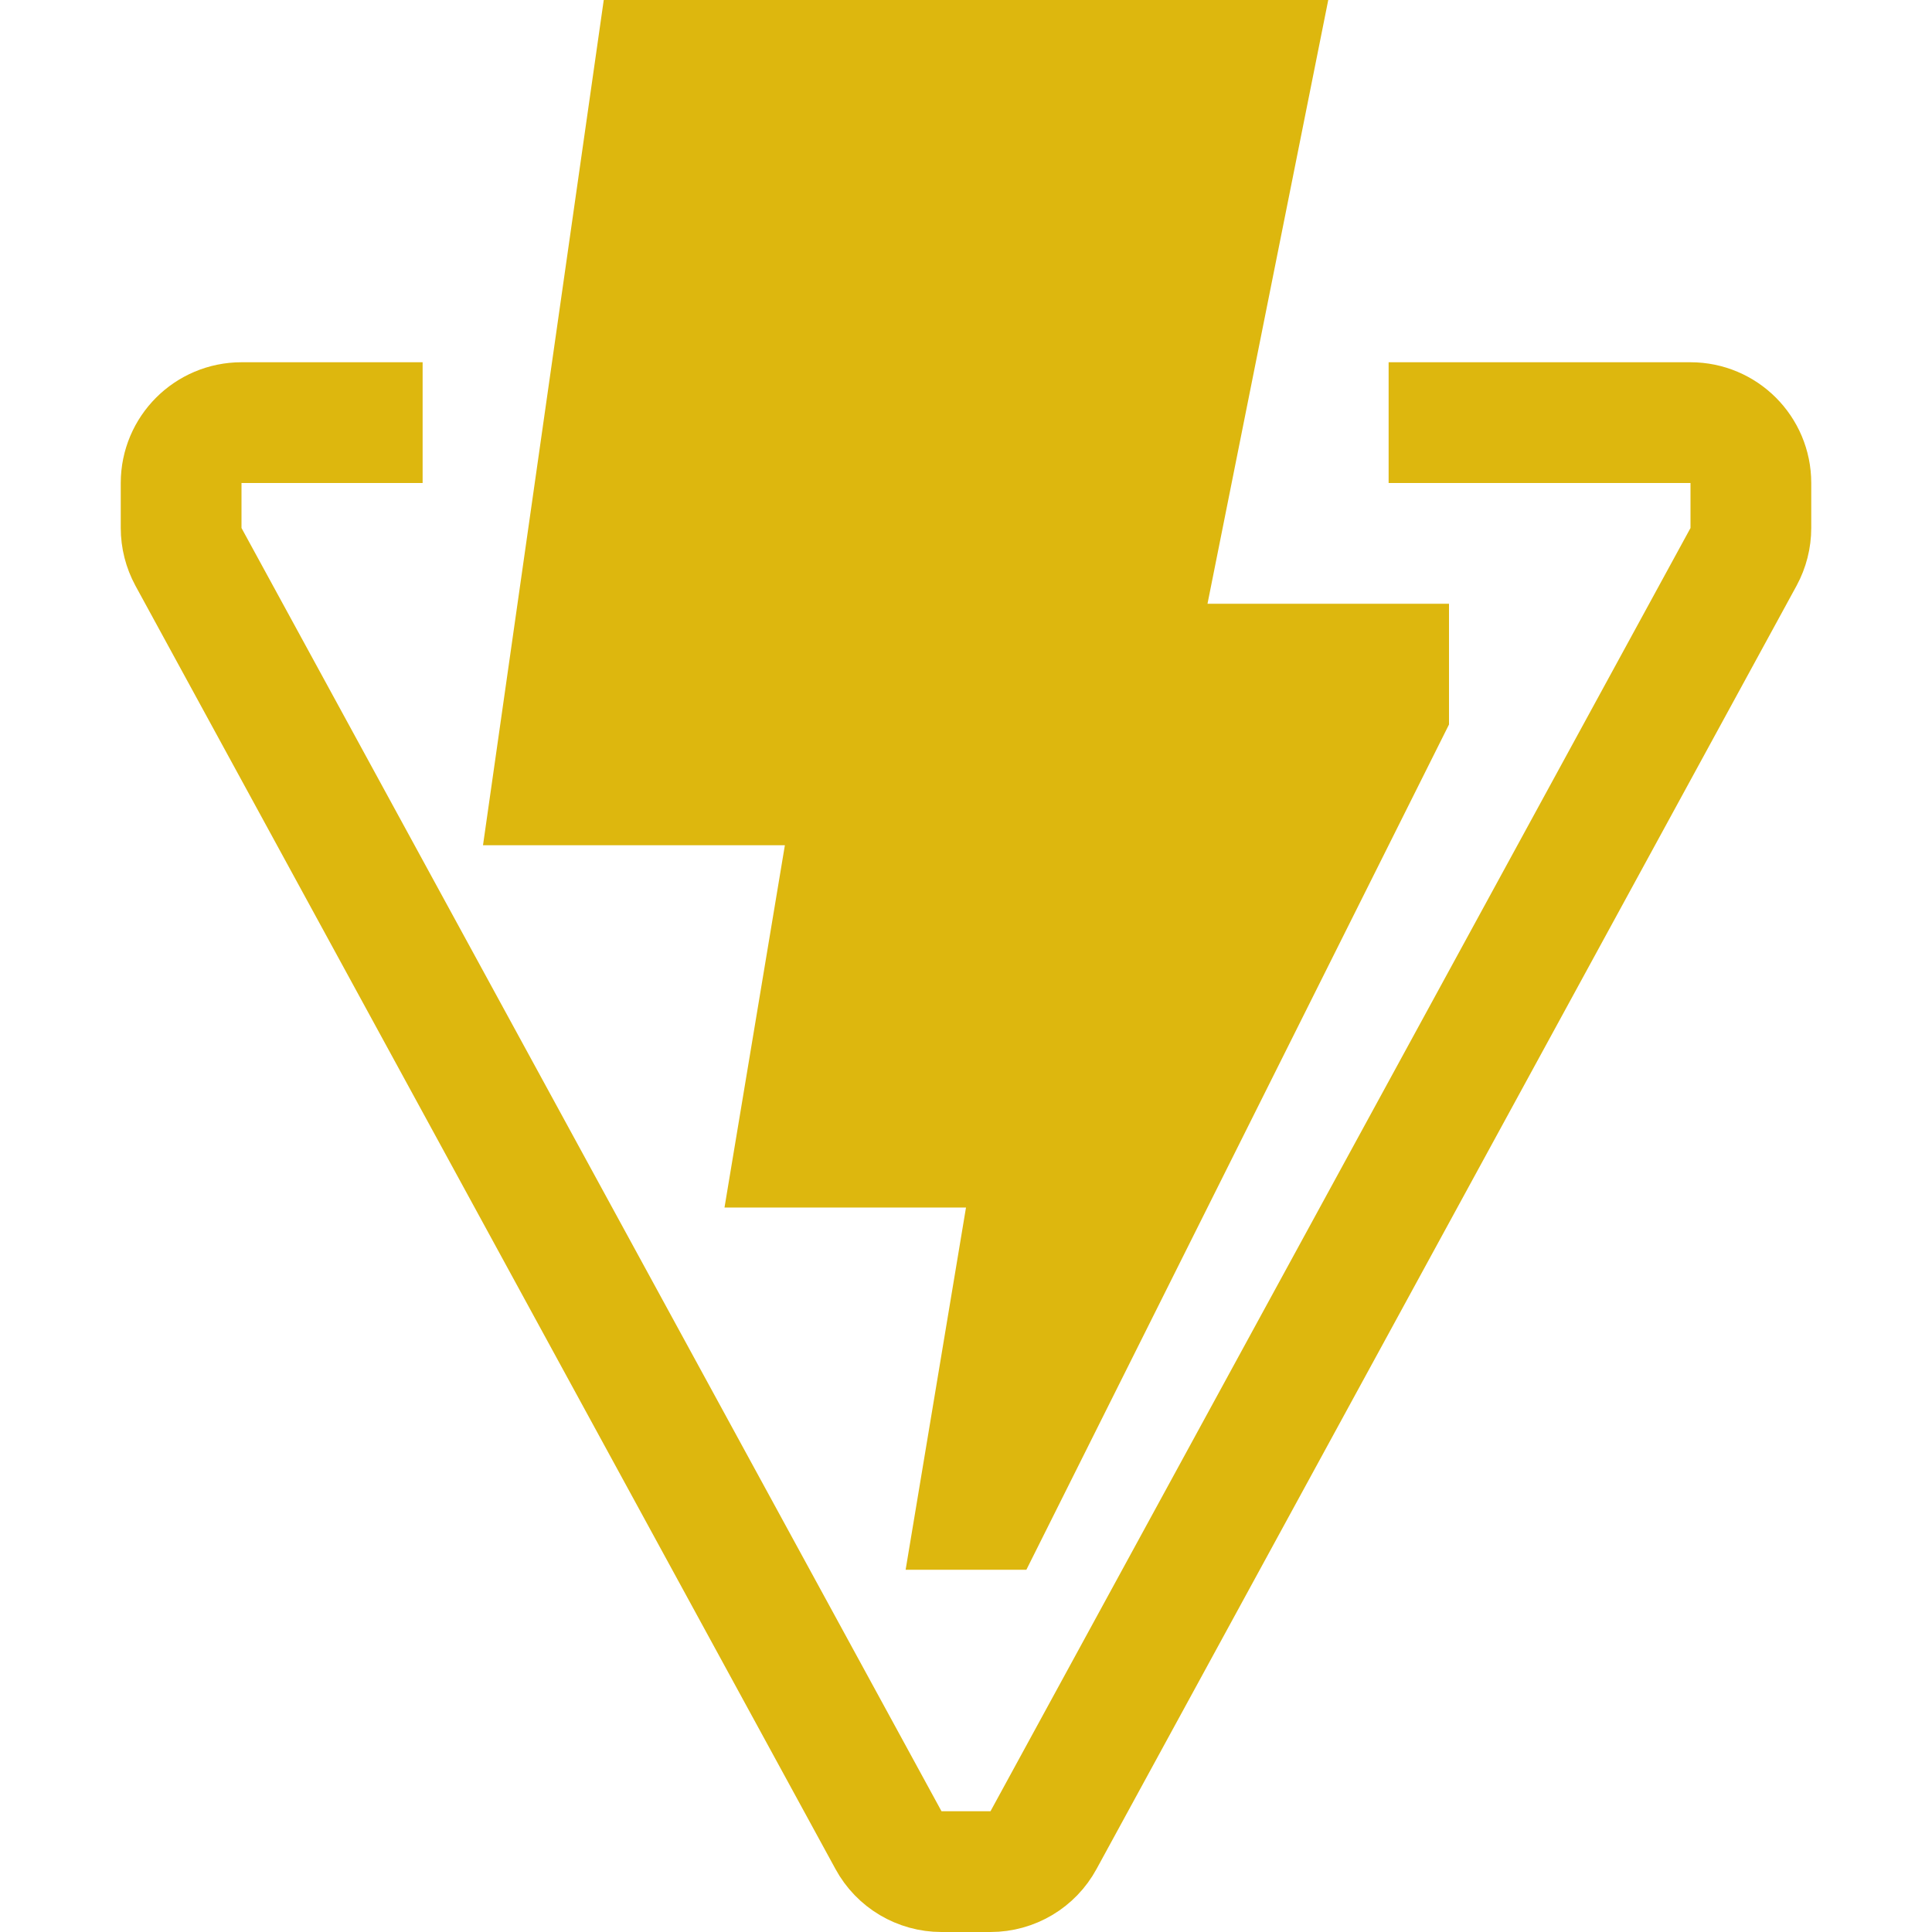 <svg width="16" height="16" viewBox="0 0 16 16" fill="none" xmlns="http://www.w3.org/2000/svg">
<path d="M11.5 3.5H14C14.276 3.5 14.5 3.724 14.5 4V4.372C14.5 4.456 14.479 4.538 14.439 4.612L8.642 15.239C8.555 15.4 8.386 15.5 8.203 15.5H7.797C7.614 15.5 7.445 15.4 7.358 15.239L1.561 4.612C1.521 4.538 1.5 4.456 1.5 4.372V4C1.5 3.724 1.724 3.5 2 3.5H3.5" stroke="#DDB70E"/>
<path d="M10 5H12V6L8.5 13H7.5L8 10H6L6.5 7H4L5 0H11L10 5Z" fill="#DDB70E"/>
</svg>
